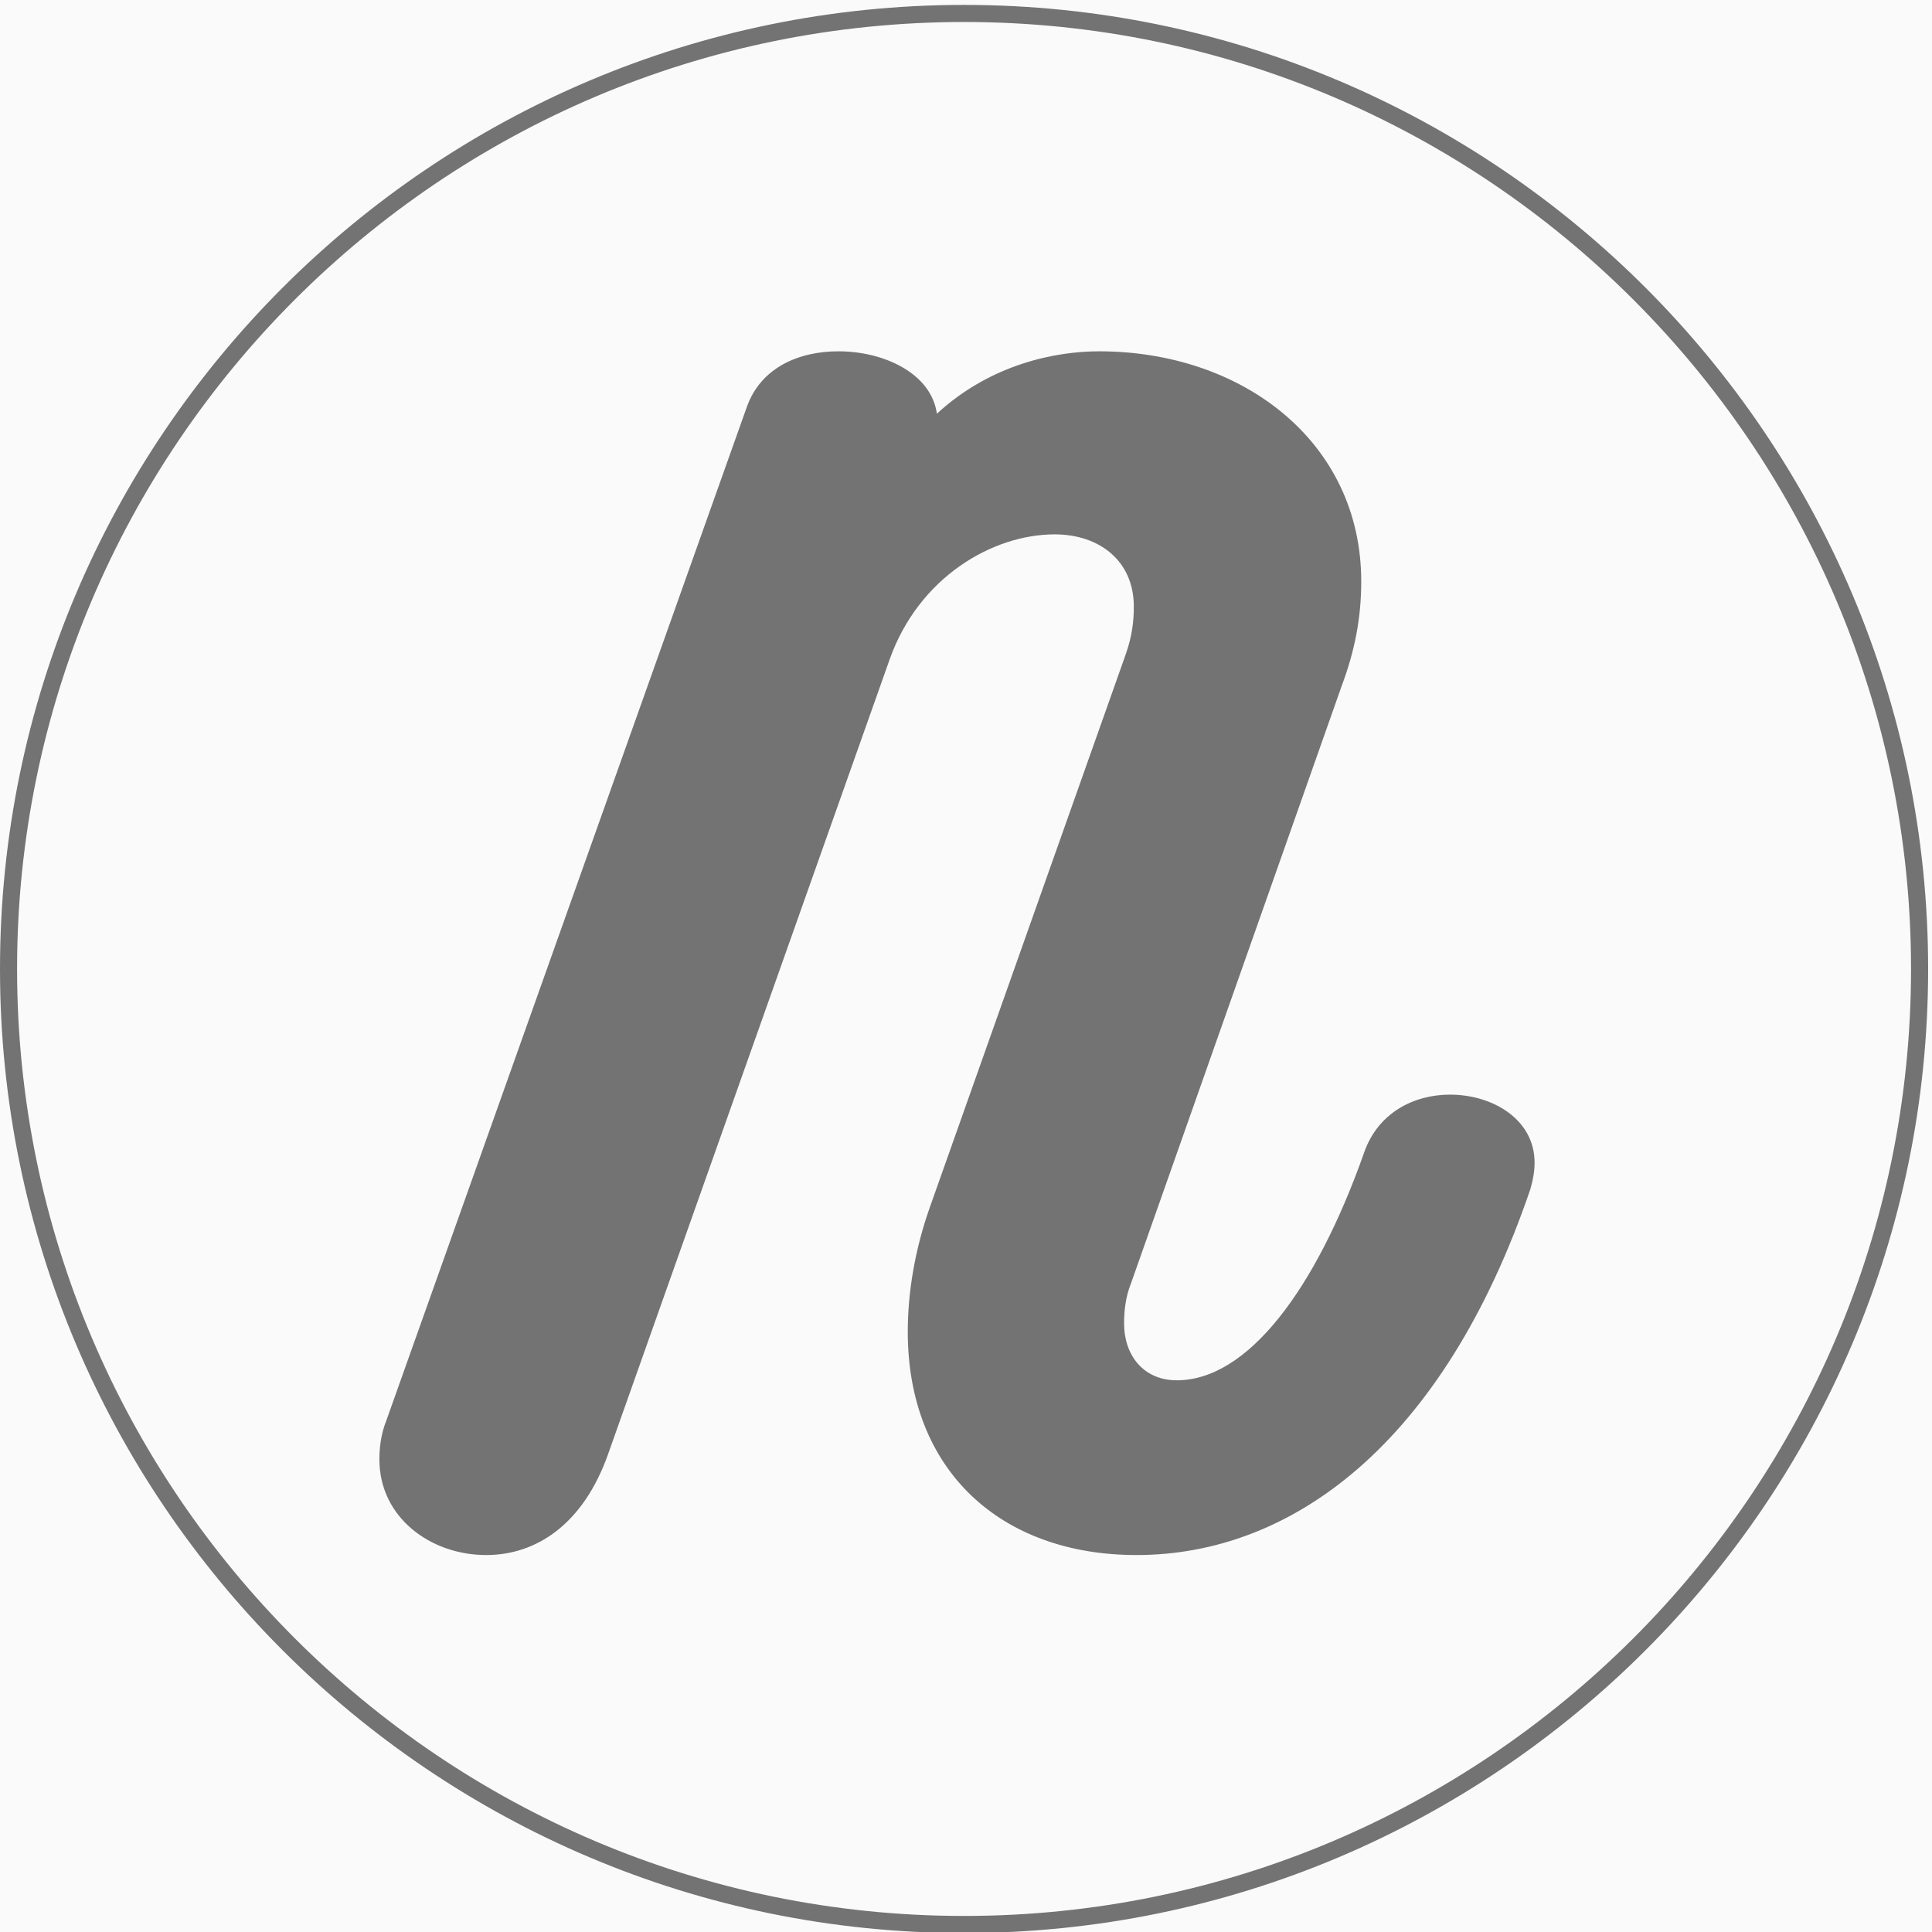 <?xml version="1.0" encoding="UTF-8"?>
<svg xmlns="http://www.w3.org/2000/svg" xmlns:xlink="http://www.w3.org/1999/xlink" width="375pt" height="375pt" viewBox="0 0 375 375" version="1.2">
<defs>
<g>
<symbol overflow="visible" id="glyph0-0">
<path style="stroke:none;" d="M 191.922 -89.367 C 184.922 -89.367 177.926 -85.867 175.234 -78.062 C 165.812 -51.414 152.621 -33.918 138.895 -33.918 C 132.434 -33.918 128.664 -38.762 128.664 -44.953 C 128.664 -47.375 128.934 -50.066 130.012 -52.758 L 170.926 -168.773 C 173.348 -175.234 174.695 -181.691 174.695 -188.961 C 174.695 -216.148 151.547 -233.645 123.82 -233.645 C 115.477 -233.645 102.824 -231.223 92.328 -221.531 C 91.25 -229.336 82.098 -233.645 73.215 -233.645 C 65.41 -233.645 58.141 -230.414 55.449 -222.879 L -14.535 -26.109 C -15.613 -23.418 -15.883 -20.727 -15.883 -18.574 C -15.883 -7.27 -5.922 0 4.844 0 C 14.535 0 23.688 -5.922 28.531 -19.648 L 83.176 -173.887 C 88.828 -189.77 103.094 -198.113 115.207 -198.113 C 123.82 -198.113 130.551 -193 130.551 -184.117 C 130.551 -181.426 130.281 -178.465 128.934 -174.695 L 90.98 -67.562 C 88.02 -59.219 86.676 -50.875 86.676 -43.336 C 86.676 -16.418 104.711 0 131.09 0 C 160.969 0 190.574 -21.266 207.535 -71.062 C 208.074 -72.945 208.34 -74.562 208.34 -76.176 C 208.34 -84.52 200.266 -89.367 191.922 -89.367 Z M 191.922 -89.367 "/>
</symbol>
</g>
<clipPath id="clip1">
  <path d="M 0 0.953 L 374.25 0.953 L 374.25 375 L 0 375 Z M 0 0.953 "/>
</clipPath>
</defs>
<g id="surface1">
<rect x="0" y="0" width="375" height="375" style="fill:rgb(100%,100%,100%);fill-opacity:1;stroke:none;"/>
<rect x="0" y="0" width="375" height="375" style="fill:rgb(100%,100%,100%);fill-opacity:1;stroke:none;"/>
<rect x="0" y="0" width="375" height="375" style="fill:rgb(98.039%,98.039%,98.039%);fill-opacity:1;stroke:none;"/>
<g clip-path="url(#clip1)" clip-rule="nonzero">
<path style=" stroke:none;fill-rule:nonzero;fill:rgb(45.099%,45.099%,45.099%);fill-opacity:1;" d="M 187.125 375.203 C 83.945 375.203 0 291.258 0 188.078 C 0 84.895 83.945 0.953 187.125 0.953 C 290.305 0.953 374.25 84.895 374.25 188.078 C 374.25 291.258 290.305 375.203 187.125 375.203 Z M 187.125 4.27 C 85.773 4.27 3.316 86.727 3.316 188.078 C 3.316 289.43 85.773 371.883 187.125 371.883 C 288.477 371.883 370.93 289.43 370.93 188.078 C 370.934 86.727 288.477 4.27 187.125 4.27 Z M 187.125 4.27 "/>
</g>
<g style="fill:rgb(45.099%,45.099%,45.099%);fill-opacity:1;">
  <use xlink:href="#glyph0-0" x="89.521" y="301.834"/>
</g>
</g>
</svg>
